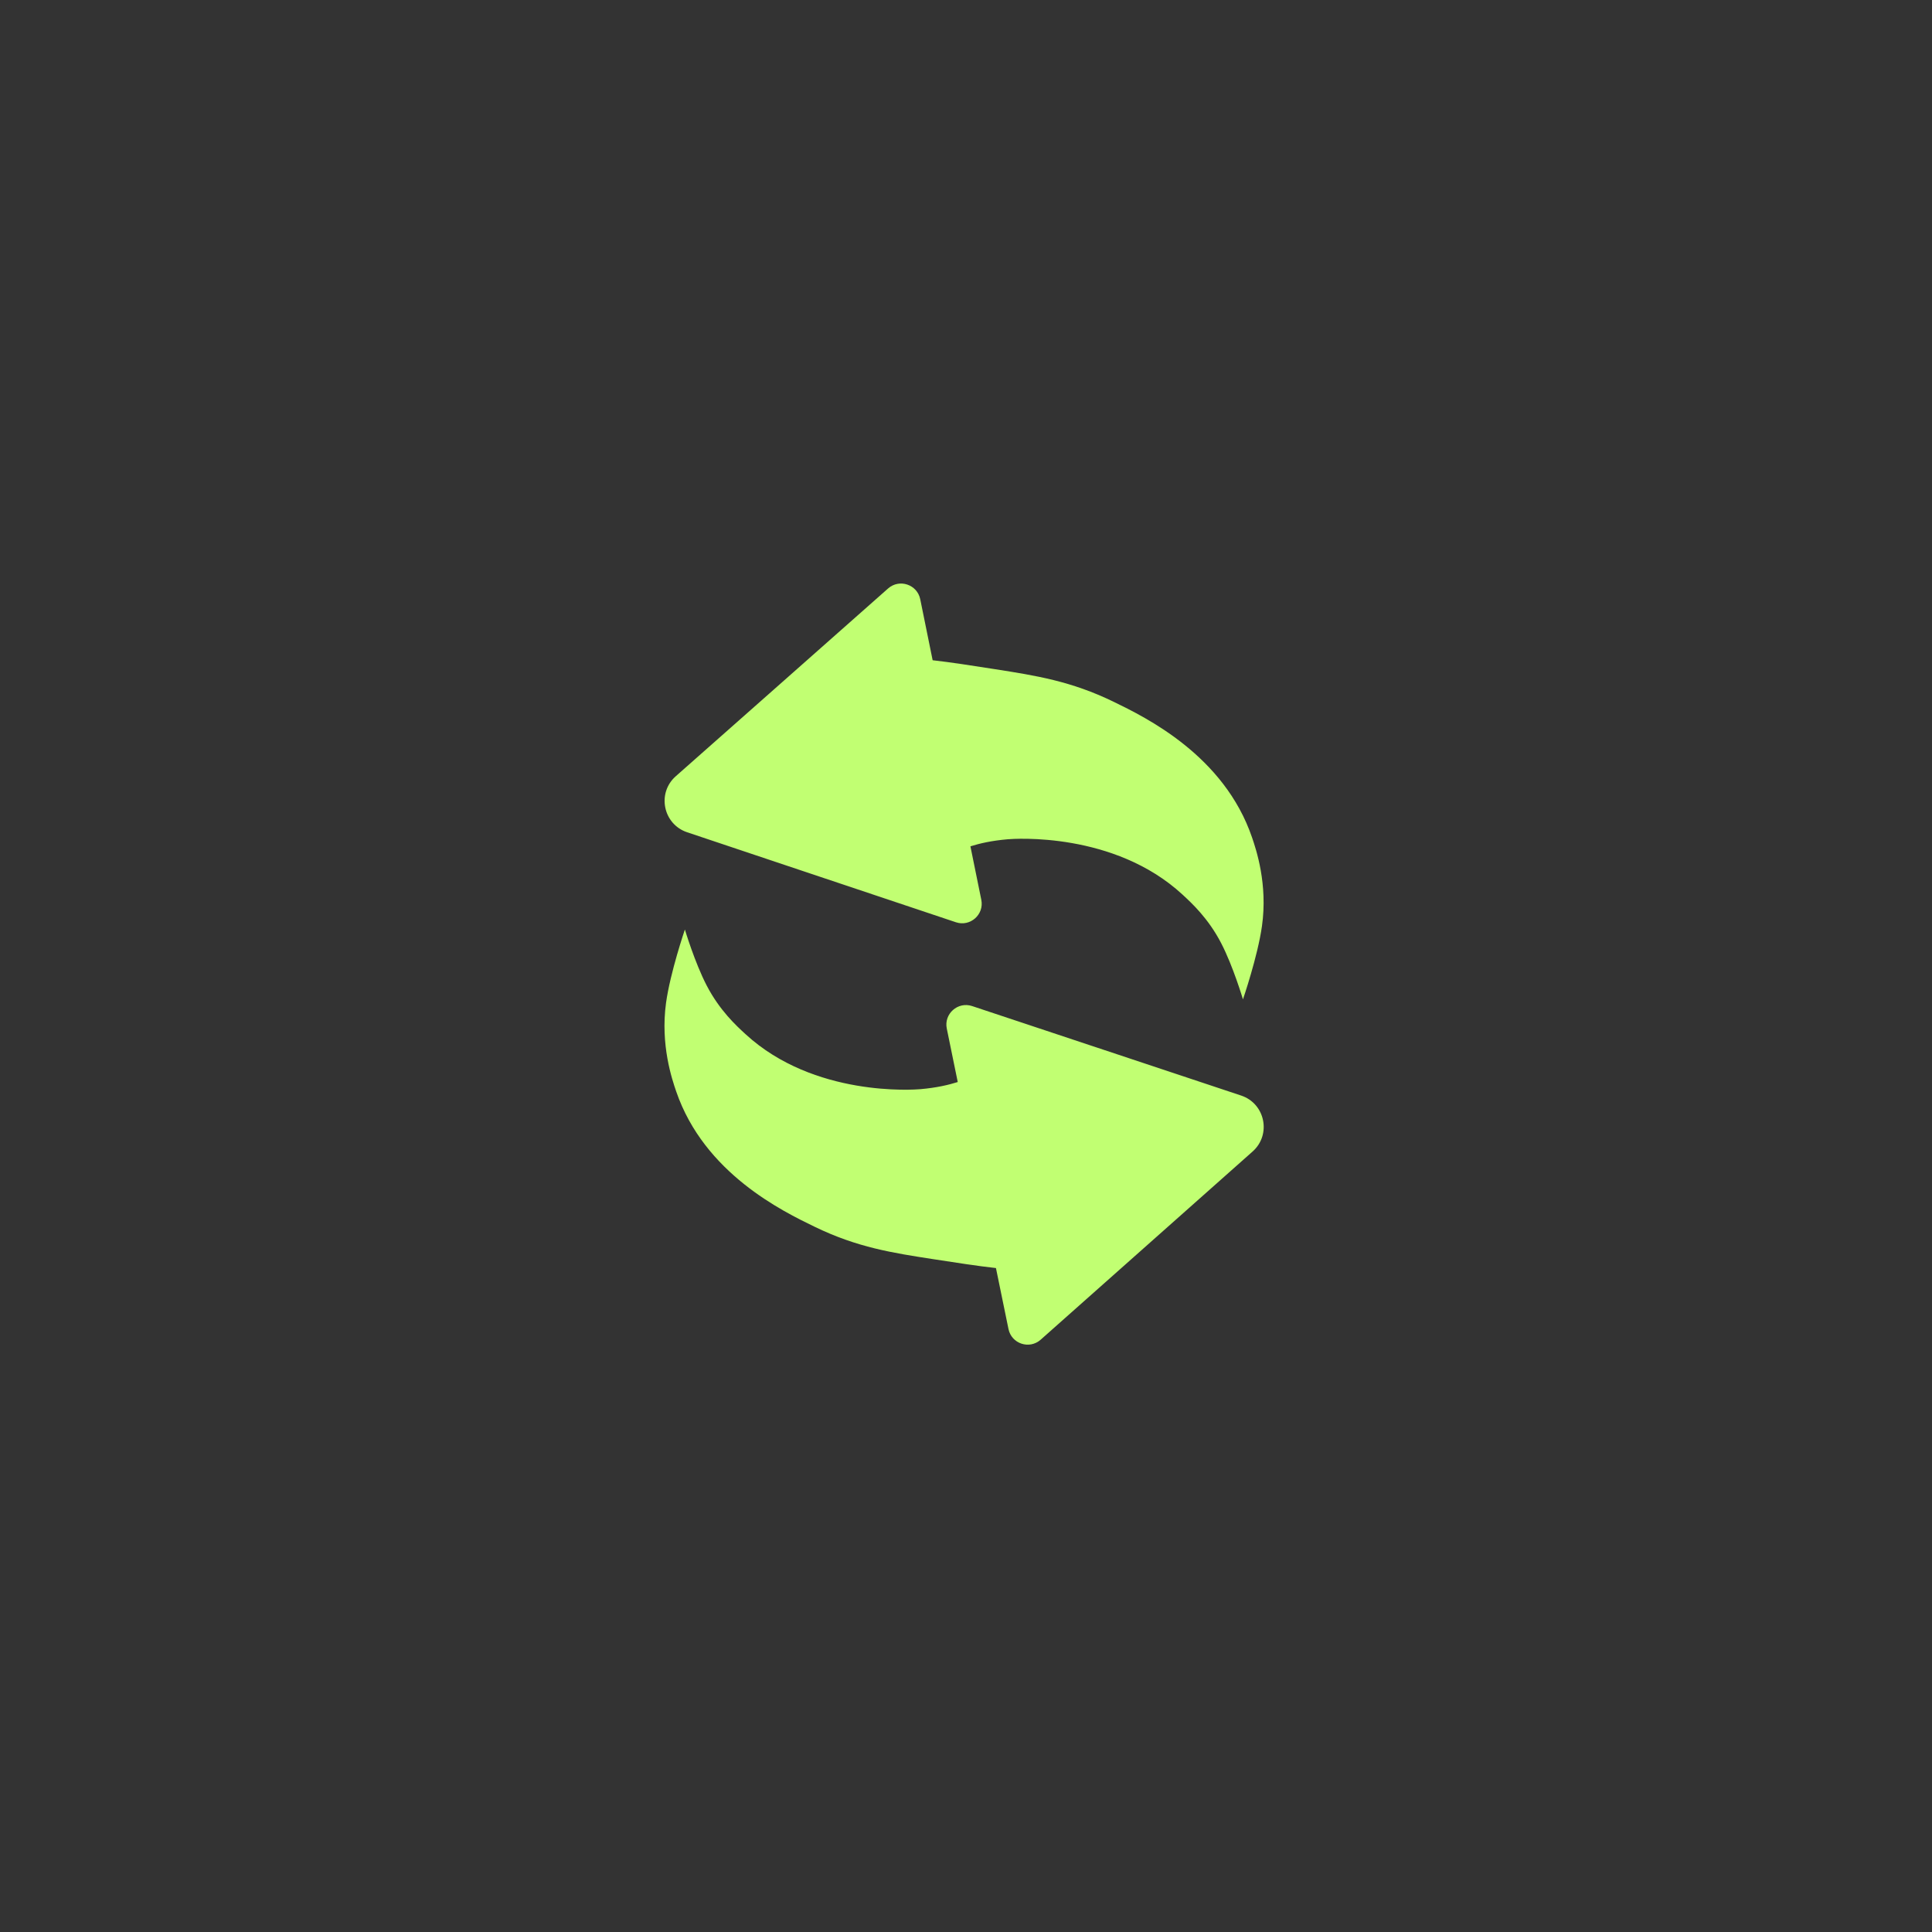 <svg xmlns="http://www.w3.org/2000/svg" xmlns:xlink="http://www.w3.org/1999/xlink" width="377" zoomAndPan="magnify" viewBox="0 0 283.5 283.5" height="377" preserveAspectRatio="xMidYMid meet" version="1.0"><rect x="0" y="0" width="283.5" height="283.5" fill="#333333" stroke="none"/><defs><clipPath id="0b51acdd4f"><path d="M 97 85 L 186 85 L 186 197.941 L 97 197.941 Z M 97 85 " clip-rule="nonzero"/></clipPath></defs><g clip-path="url(#0b51acdd4f)"><path fill="#c1ff72" d="M 185.18 135.895 C 184.551 140.359 182.391 146.645 182.391 146.645 C 182.391 146.645 180.938 141.762 179.203 138.418 C 177.316 134.77 174.887 132.531 173.496 131.25 C 163.477 122.02 148.805 123.074 147.883 123.152 C 145.473 123.359 143.758 123.766 142.398 124.188 L 143.996 132.035 C 144.438 134.203 142.367 136.031 140.27 135.332 L 118.93 128.188 L 100.828 122.125 C 97.297 120.941 96.367 116.375 99.16 113.906 L 113.461 101.262 L 130.316 86.352 C 131.973 84.887 134.594 85.766 135.035 87.93 L 136.855 96.883 C 139.5 97.18 142.547 97.656 146.027 98.199 C 152.051 99.145 157.184 99.949 163.418 102.98 C 168.133 105.273 179.613 110.855 183.723 122.887 C 184.32 124.645 186.051 129.715 185.18 135.895 Z M 99.227 160.164 C 103.359 172.188 114.852 177.746 119.574 180.031 C 125.812 183.051 130.945 183.844 136.973 184.773 C 140.449 185.312 143.5 185.781 146.145 186.074 L 147.984 195.02 C 148.43 197.188 151.051 198.055 152.703 196.59 L 169.531 181.648 L 183.805 168.973 C 186.594 166.496 185.656 161.93 182.117 160.758 L 164.004 154.73 L 142.648 147.629 C 140.551 146.934 138.484 148.77 138.93 150.93 L 140.539 158.777 C 139.184 159.199 137.469 159.613 135.059 159.824 C 134.137 159.906 119.465 160.992 109.426 151.777 C 108.031 150.504 105.598 148.266 103.703 144.621 C 101.961 141.277 100.5 136.402 100.5 136.398 C 100.5 136.398 98.352 142.688 97.734 147.156 C 96.887 153.344 98.625 158.41 99.227 160.164 Z M 99.227 160.164 " fill-opacity="1" fill-rule="nonzero"/></g></svg>